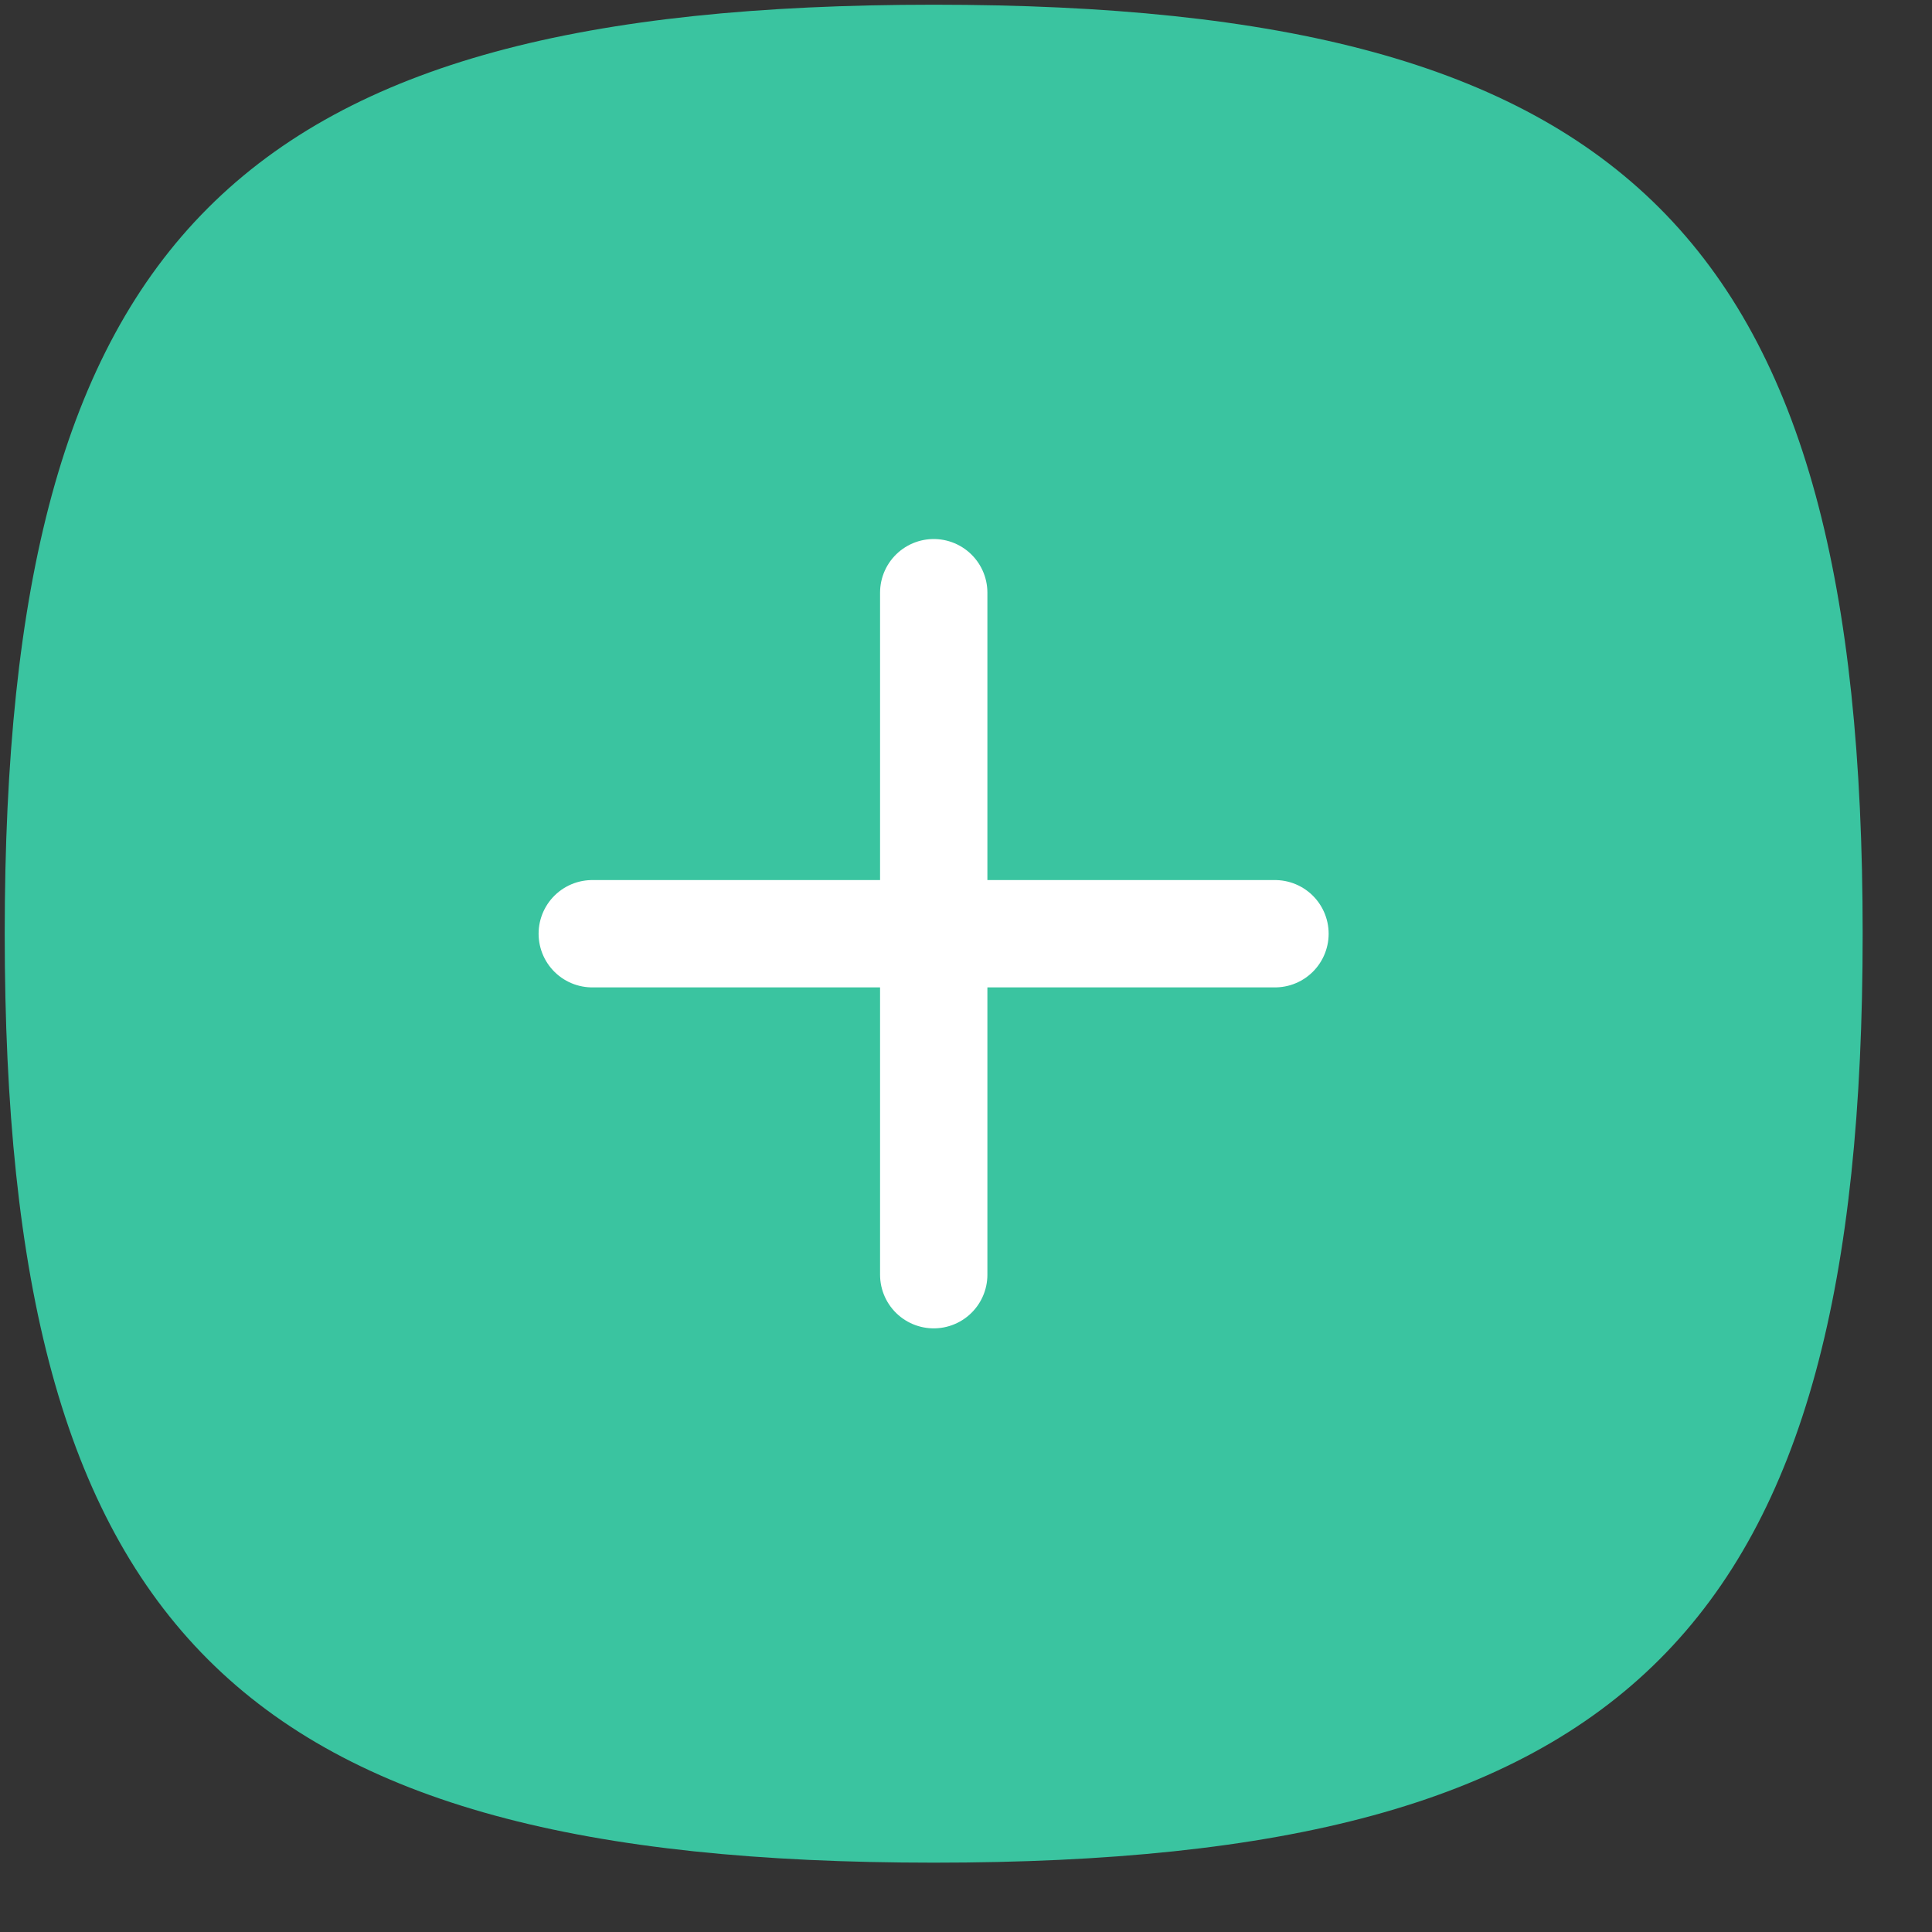 <svg width="27" height="27" viewBox="0 0 27 27" fill="none" xmlns="http://www.w3.org/2000/svg">
<rect x="0" y="0" width="27" height="27" fill="#333333" stroke="none"/>
<path fill-rule="evenodd" clip-rule="evenodd" d="M0.066 13.049C0.066 3.313 3.313 0.066 13.049 0.066C22.785 0.066 26.031 3.313 26.031 13.049C26.031 22.785 22.785 26.031 13.049 26.031C3.313 26.031 0.066 22.785 0.066 13.049Z" fill="#3AC4A0"/>
<path d="M13.049 8.283V17.814" stroke="white" stroke-width="1.5" stroke-linecap="round" stroke-linejoin="round"/>
<path d="M17.818 13.049H8.277" stroke="white" stroke-width="1.5" stroke-linecap="round" stroke-linejoin="round"/>
</svg>
